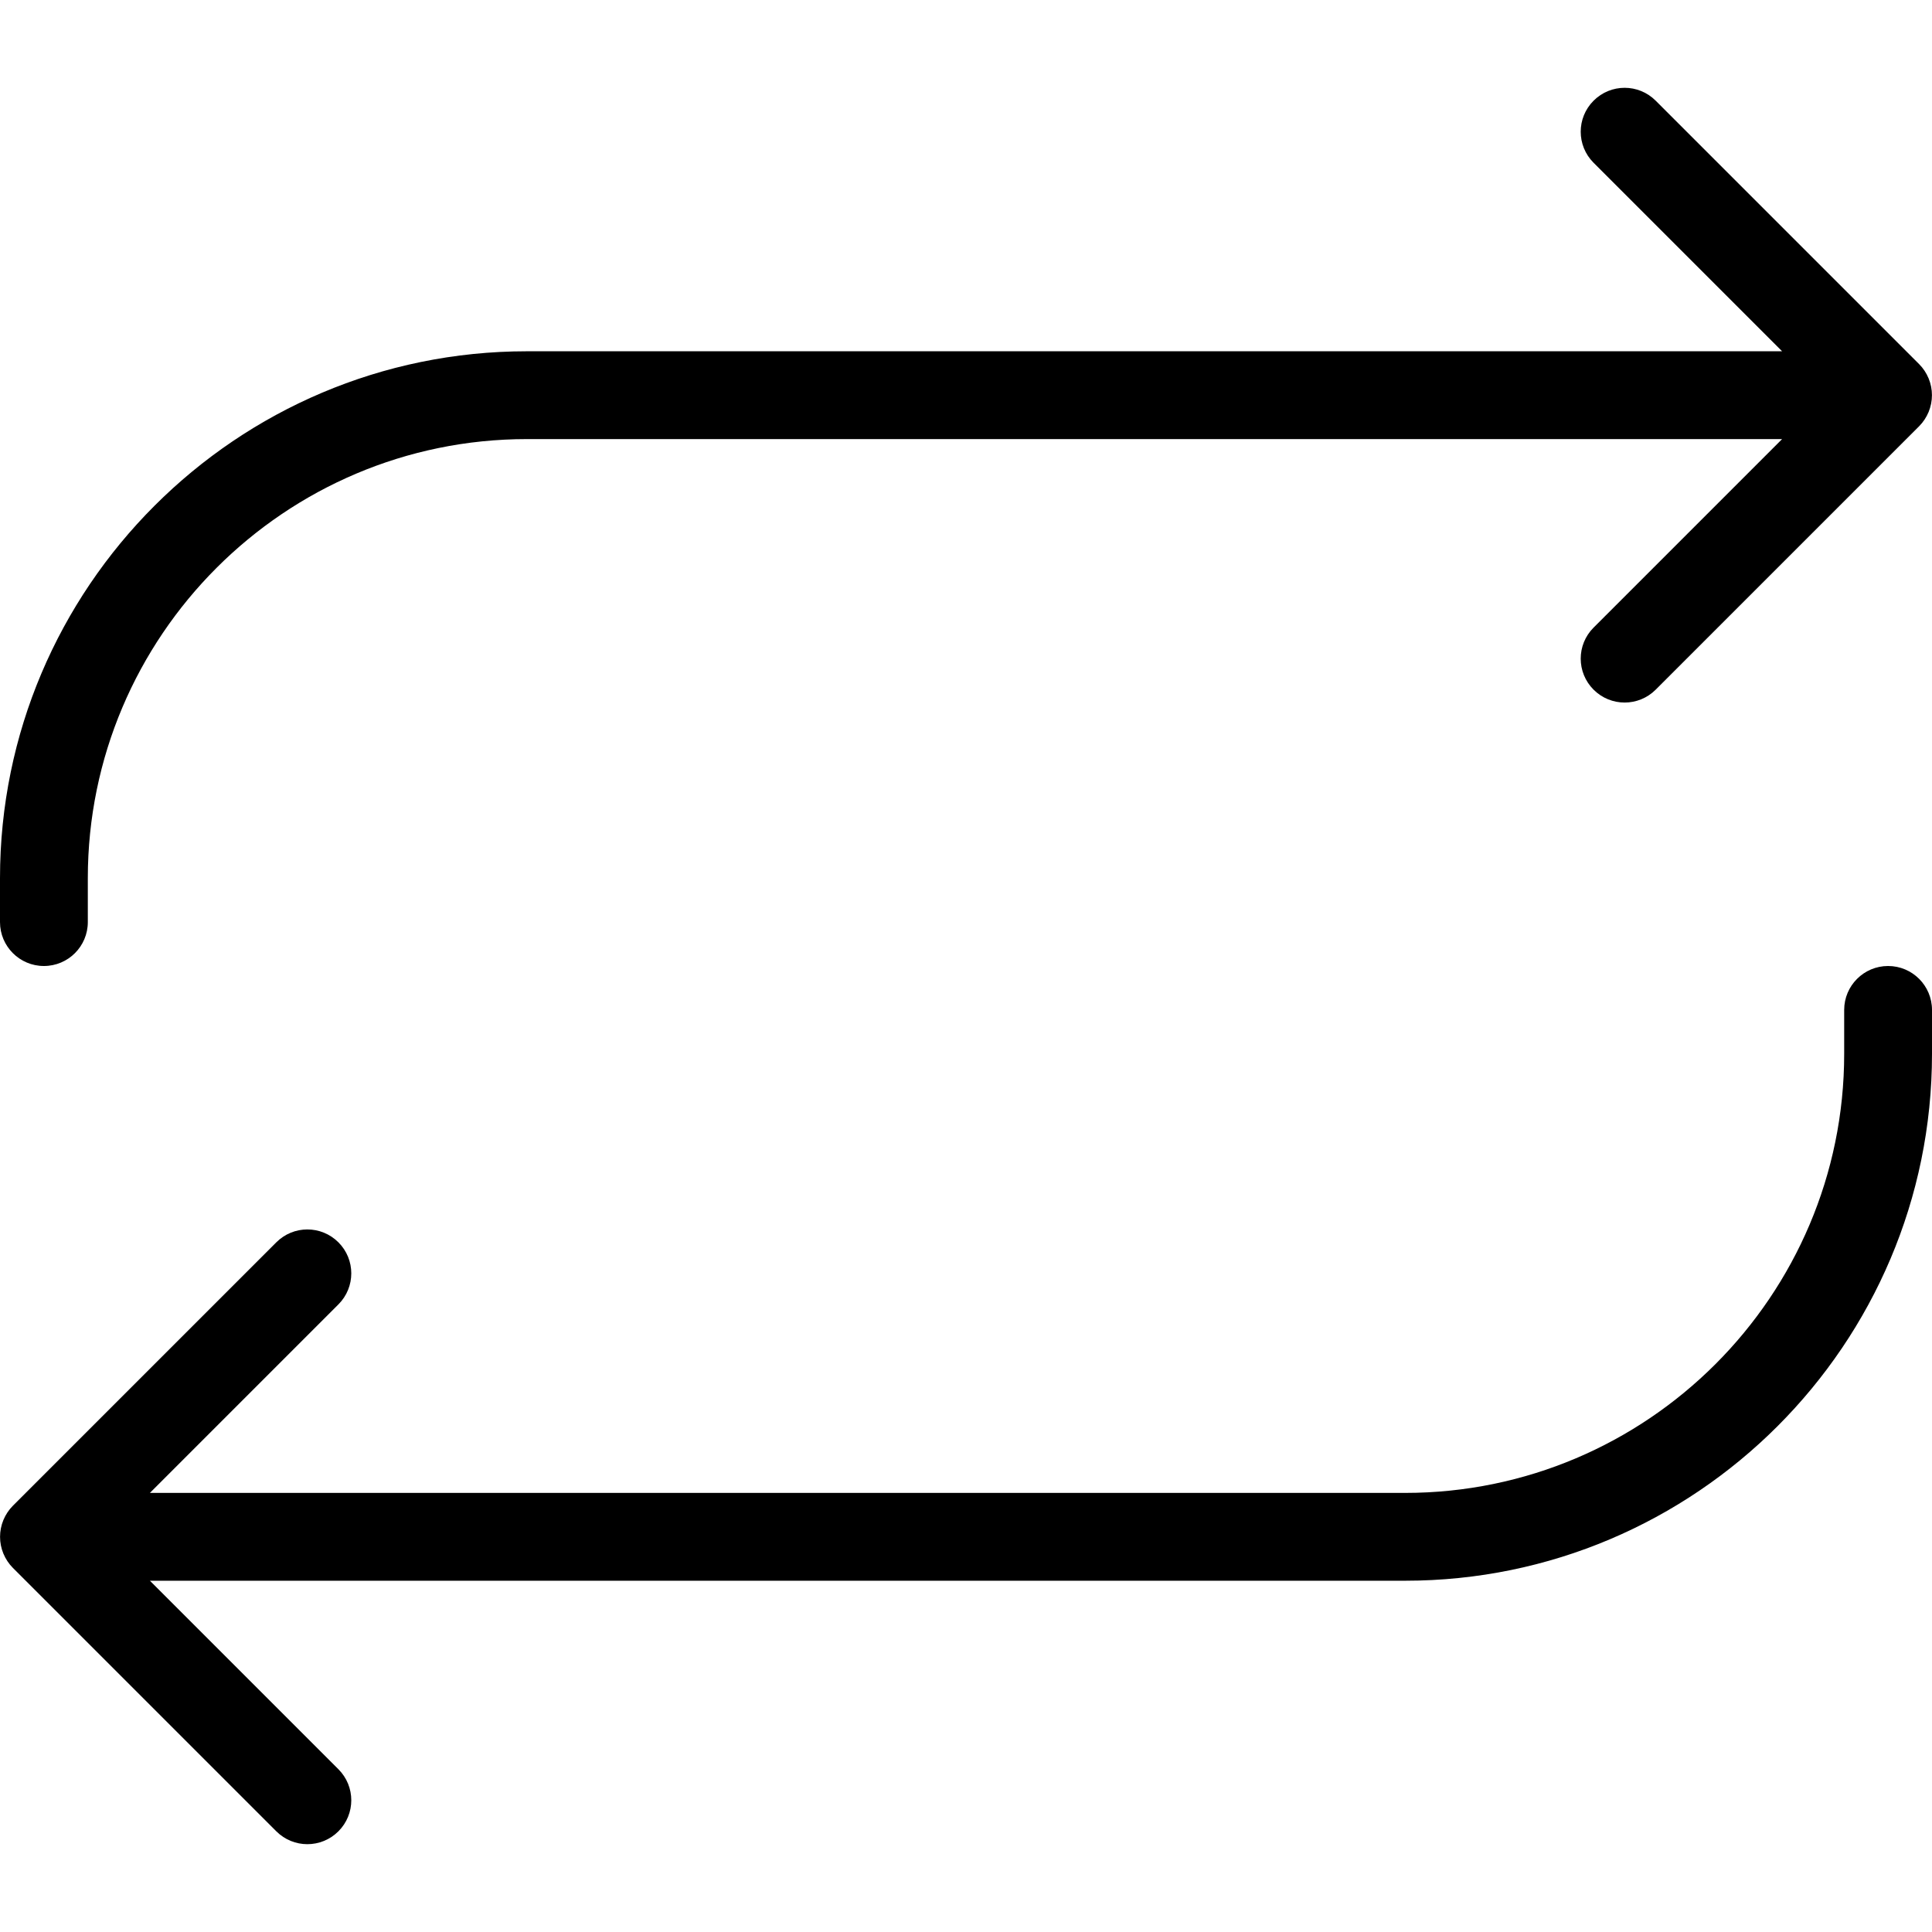 <?xml version="1.0" encoding="UTF-8" standalone="no"?>
<svg width="44px" height="44px" viewBox="0 0 44 44" version="1.1" xmlns="http://www.w3.org/2000/svg" xmlns:xlink="http://www.w3.org/1999/xlink">
    <!-- Generator: Sketch 3.7.2 (28276) - http://www.bohemiancoding.com/sketch -->
    <title>arr-repeat</title>
    <desc>Created with Sketch.</desc>
    <defs></defs>
    <g id="44px-Line" stroke="none" stroke-width="1" fill="none" fill-rule="evenodd">
        <g id="arr-repeat"></g>
        <path d="M43.707,8.293 L37.707,2.293 C37.316,1.902 36.684,1.902 36.293,2.293 C35.902,2.684 35.902,3.316 36.293,3.707 L40.586,8 L12,8 C5.383,8 0,13.383 0,20 L0,21 C0,21.552 0.448,22 1,22 C1.552,22 2,21.552 2,21 L2,20 C2,14.486 6.486,10 12,10 L40.586,10 L36.293,14.293 C35.902,14.684 35.902,15.316 36.293,15.707 C36.488,15.902 36.744,16 37,16 C37.256,16 37.512,15.902 37.707,15.707 L43.707,9.707 C43.799,9.615 43.872,9.504 43.923,9.382 C44.024,9.137 44.024,8.862 43.923,8.618 C43.872,8.495 43.799,8.385 43.707,8.293 L43.707,8.293 Z" id="Shape" fill="#000000"></path>
        <path d="M43,22 C42.448,22 42,22.448 42,23 L42,24 C42,29.514 37.514,34 32,34 L3.414,34 L7.707,29.707 C8.098,29.316 8.098,28.684 7.707,28.293 C7.316,27.902 6.684,27.902 6.293,28.293 L0.293,34.293 C0.201,34.385 0.128,34.496 0.077,34.618 C-0.024,34.863 -0.024,35.138 0.077,35.382 C0.128,35.504 0.201,35.615 0.293,35.707 L6.293,41.707 C6.488,41.902 6.744,42 7,42 C7.256,42 7.512,41.902 7.707,41.707 C8.098,41.316 8.098,40.684 7.707,40.293 L3.414,36 L32,36 C38.617,36 44,30.617 44,24 L44,23 C44,22.448 43.552,22 43,22 L43,22 Z" id="Shape" fill="#000000"></path>
    </g>
</svg>